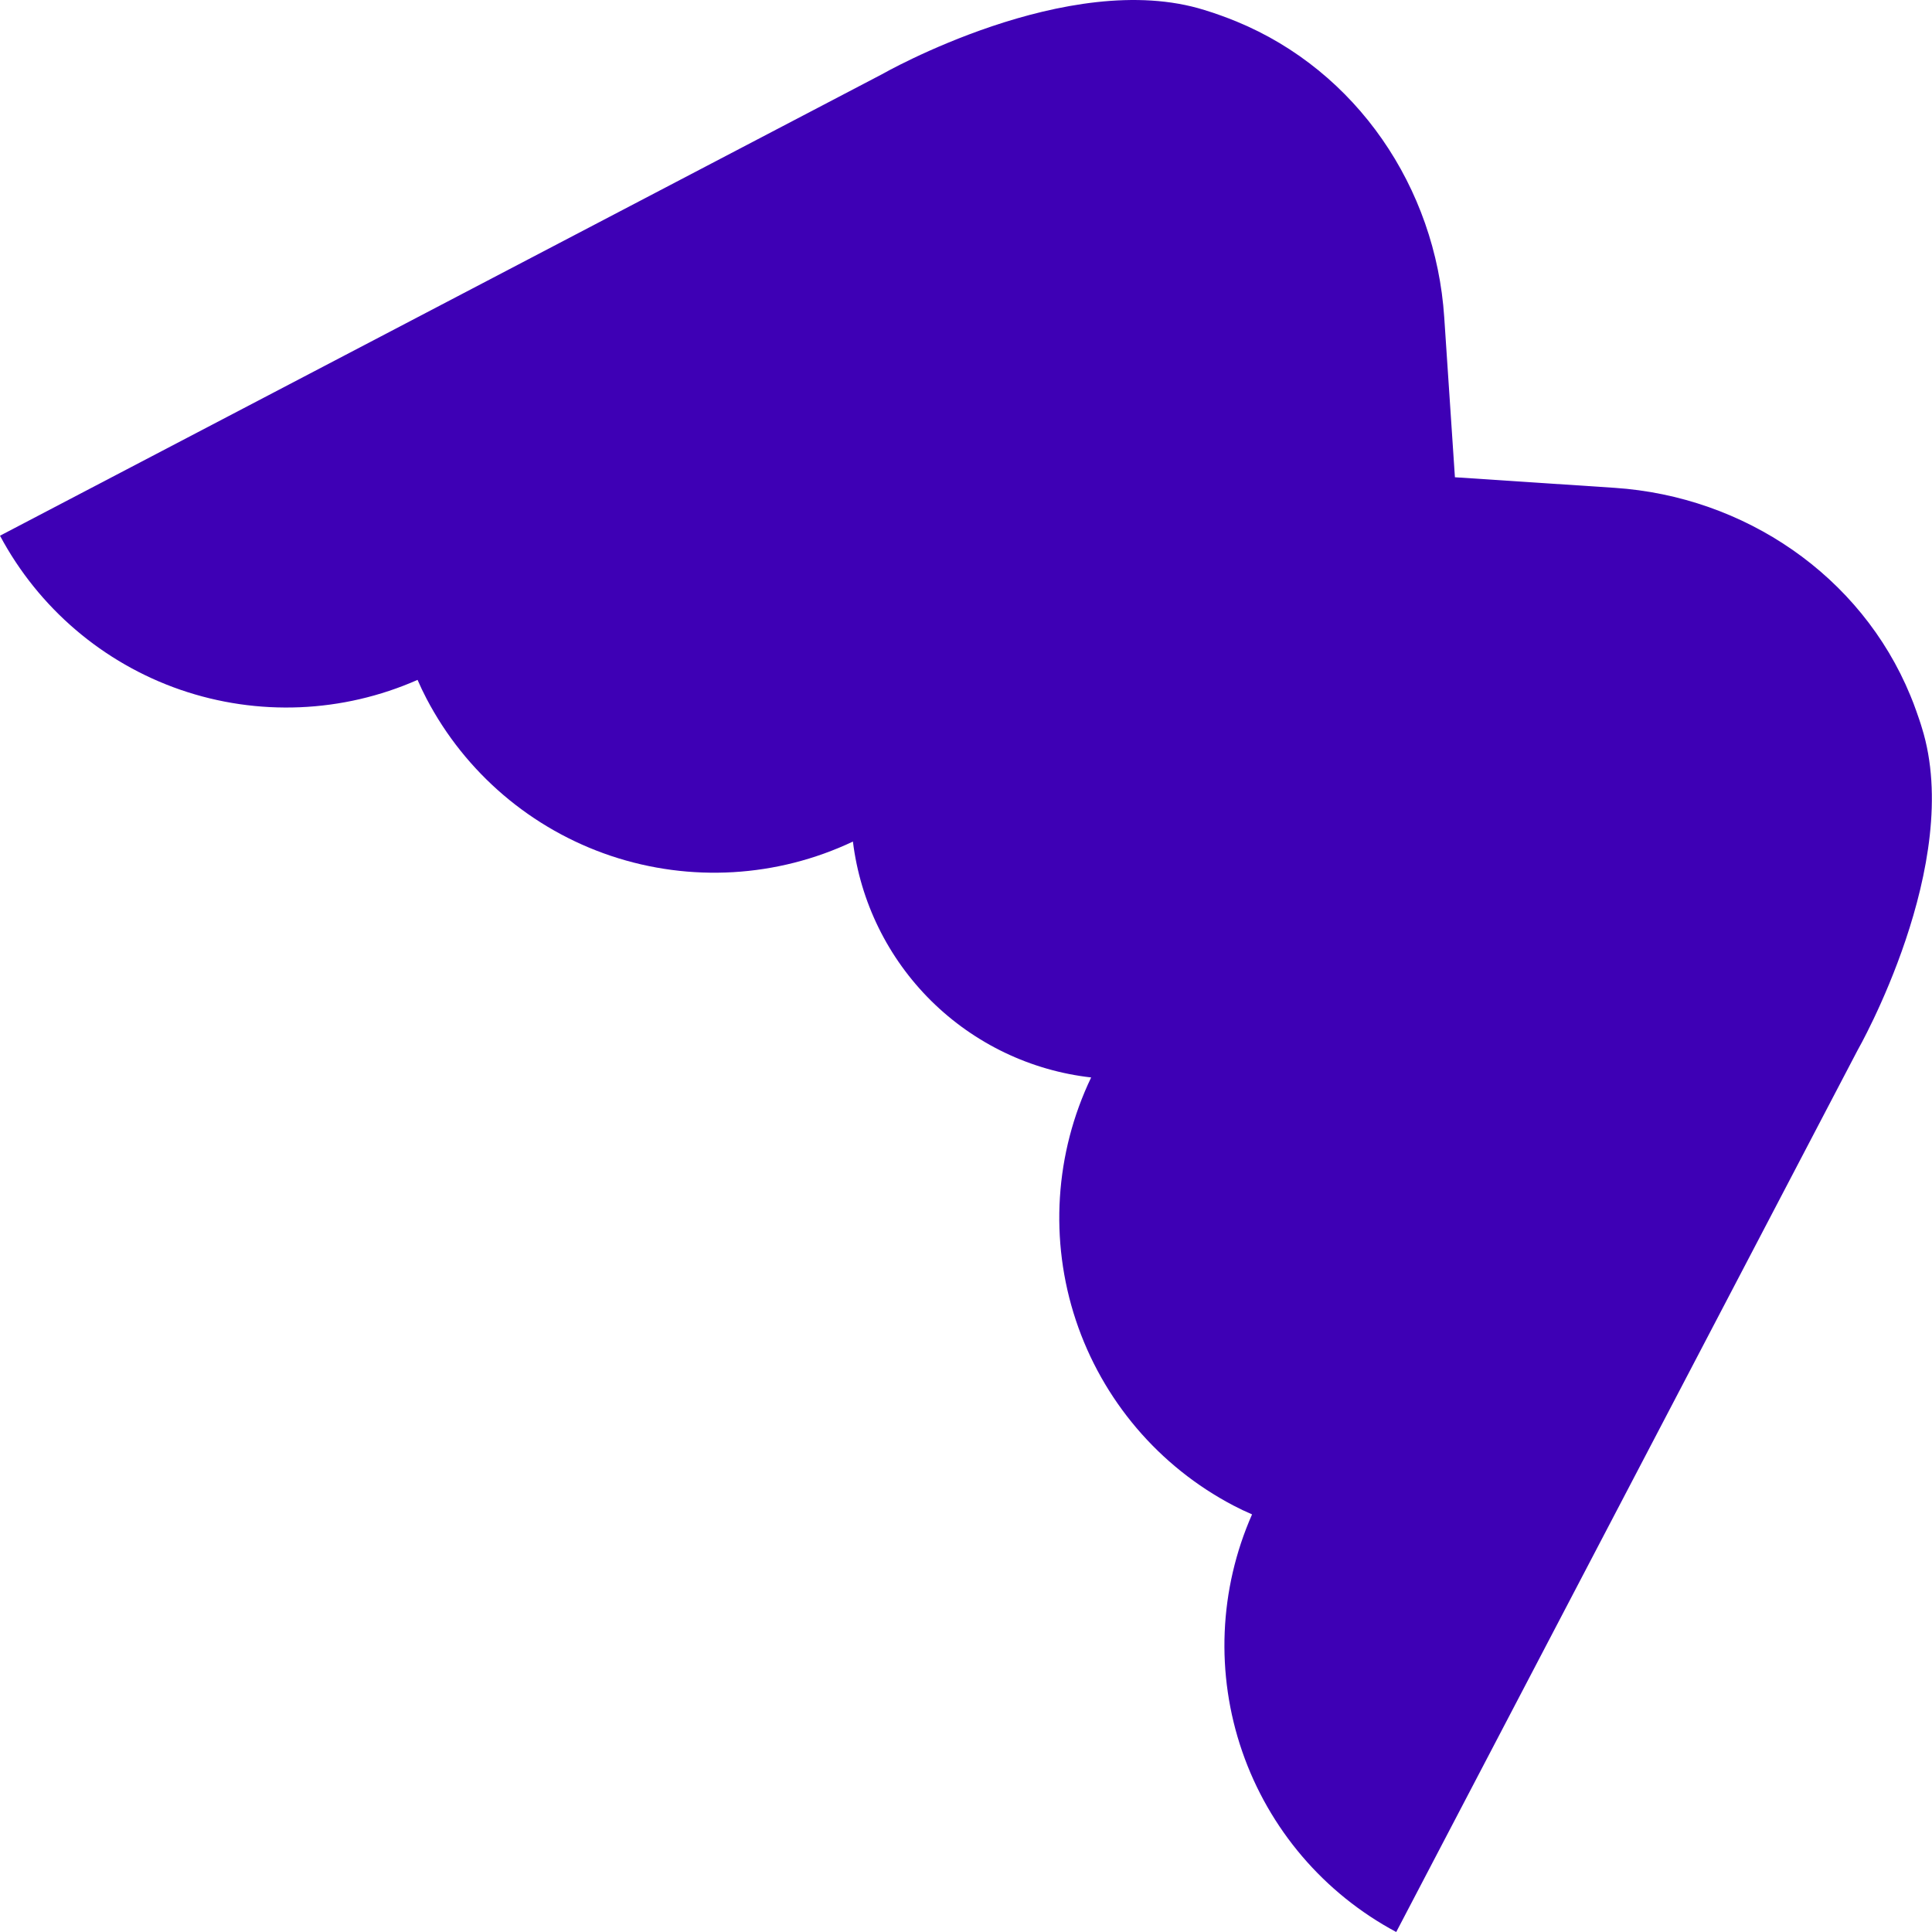 <svg width="32" height="32" viewBox="0 0 32 32" fill="none" xmlns="http://www.w3.org/2000/svg">
<path d="M30.767 17.396C30.767 17.396 32.537 14.301 31.832 12.053C31.804 11.957 31.771 11.867 31.74 11.777C31.709 11.688 31.677 11.605 31.642 11.521C30.823 9.531 28.89 8.223 26.743 8.08L24.098 7.905L23.921 5.255C23.779 3.107 22.471 1.175 20.48 0.356C20.396 0.321 20.311 0.289 20.225 0.258C20.139 0.227 20.044 0.194 19.949 0.166C17.698 -0.539 14.606 1.231 14.606 1.231L0 8.873C0.639 10.07 1.707 10.982 2.989 11.425C4.272 11.867 5.674 11.809 6.916 11.261C6.961 11.365 7.01 11.467 7.064 11.571C7.708 12.801 8.803 13.734 10.119 14.176C11.436 14.617 12.872 14.533 14.127 13.939C14.25 14.939 14.707 15.868 15.423 16.577C16.139 17.285 17.072 17.733 18.073 17.846C17.471 19.102 17.38 20.544 17.819 21.866C18.259 23.189 19.194 24.289 20.429 24.936C20.531 24.989 20.633 25.038 20.738 25.083C20.19 26.325 20.132 27.728 20.575 29.01C21.018 30.293 21.929 31.361 23.126 32L30.767 17.396Z" fill="#3E00B5"/>
</svg>
